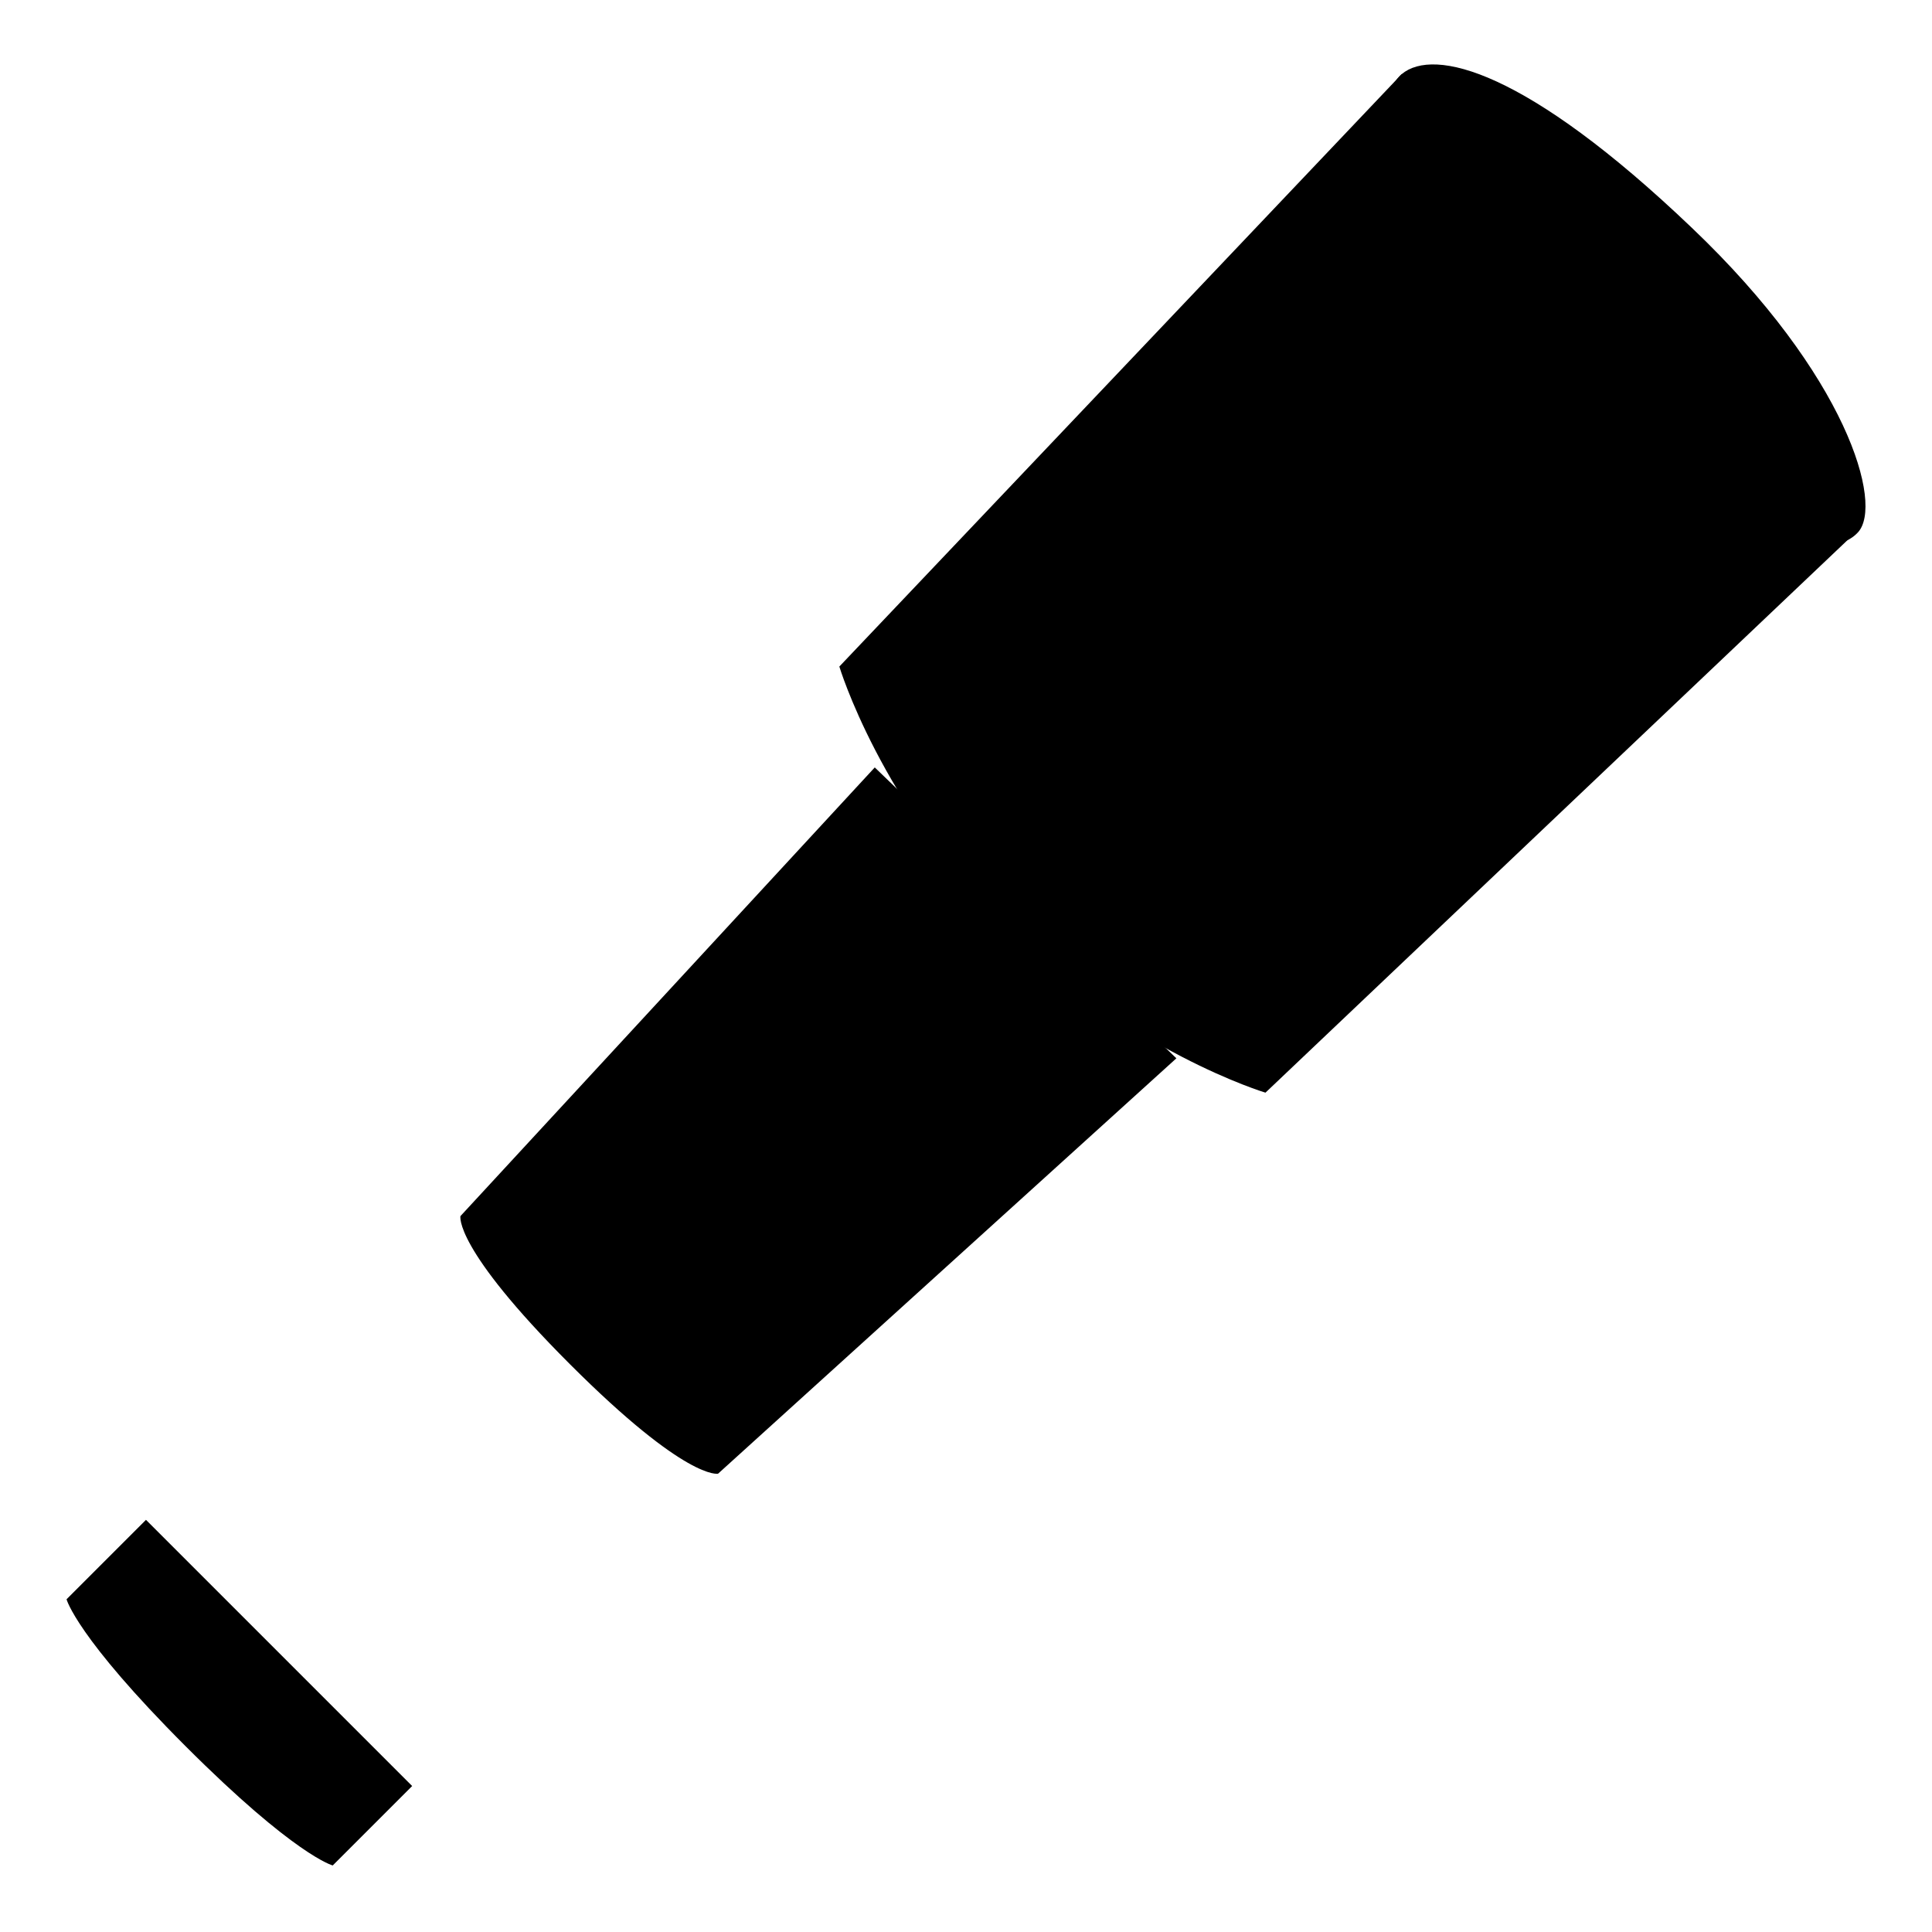 <svg xmlns="http://www.w3.org/2000/svg" viewBox="0 0 180 180">
  <path d="M17.3 145.9l27.6-27.6m16.3 17.4L35 161.8m46.5-90.3l-38.6 41.8s-.7 2.9 10.2 13.8 13.8 10.2 13.8 10.2l42.7-38.7m-96 43L6.2 149s.9 3.5 11.1 13.7S31 173.8 31 173.8l7.4-7.4-24.8-24.8z"/>
  <path d="M130.6 6.9L78.2 62.1S82 74.8 93.6 86.4s24.3 15.4 24.3 15.4l55.2-52.4"/>
  <path d="M157.6 21.2C172.1 35 175.5 47 173.1 49.6c-3.4 3.7-14.9-1-29.9-16-14.8-14.8-15.6-24.1-12.6-26.7 3-2.5 11.6-.4 27 14.3z" class="accentdisco"/>
</svg>